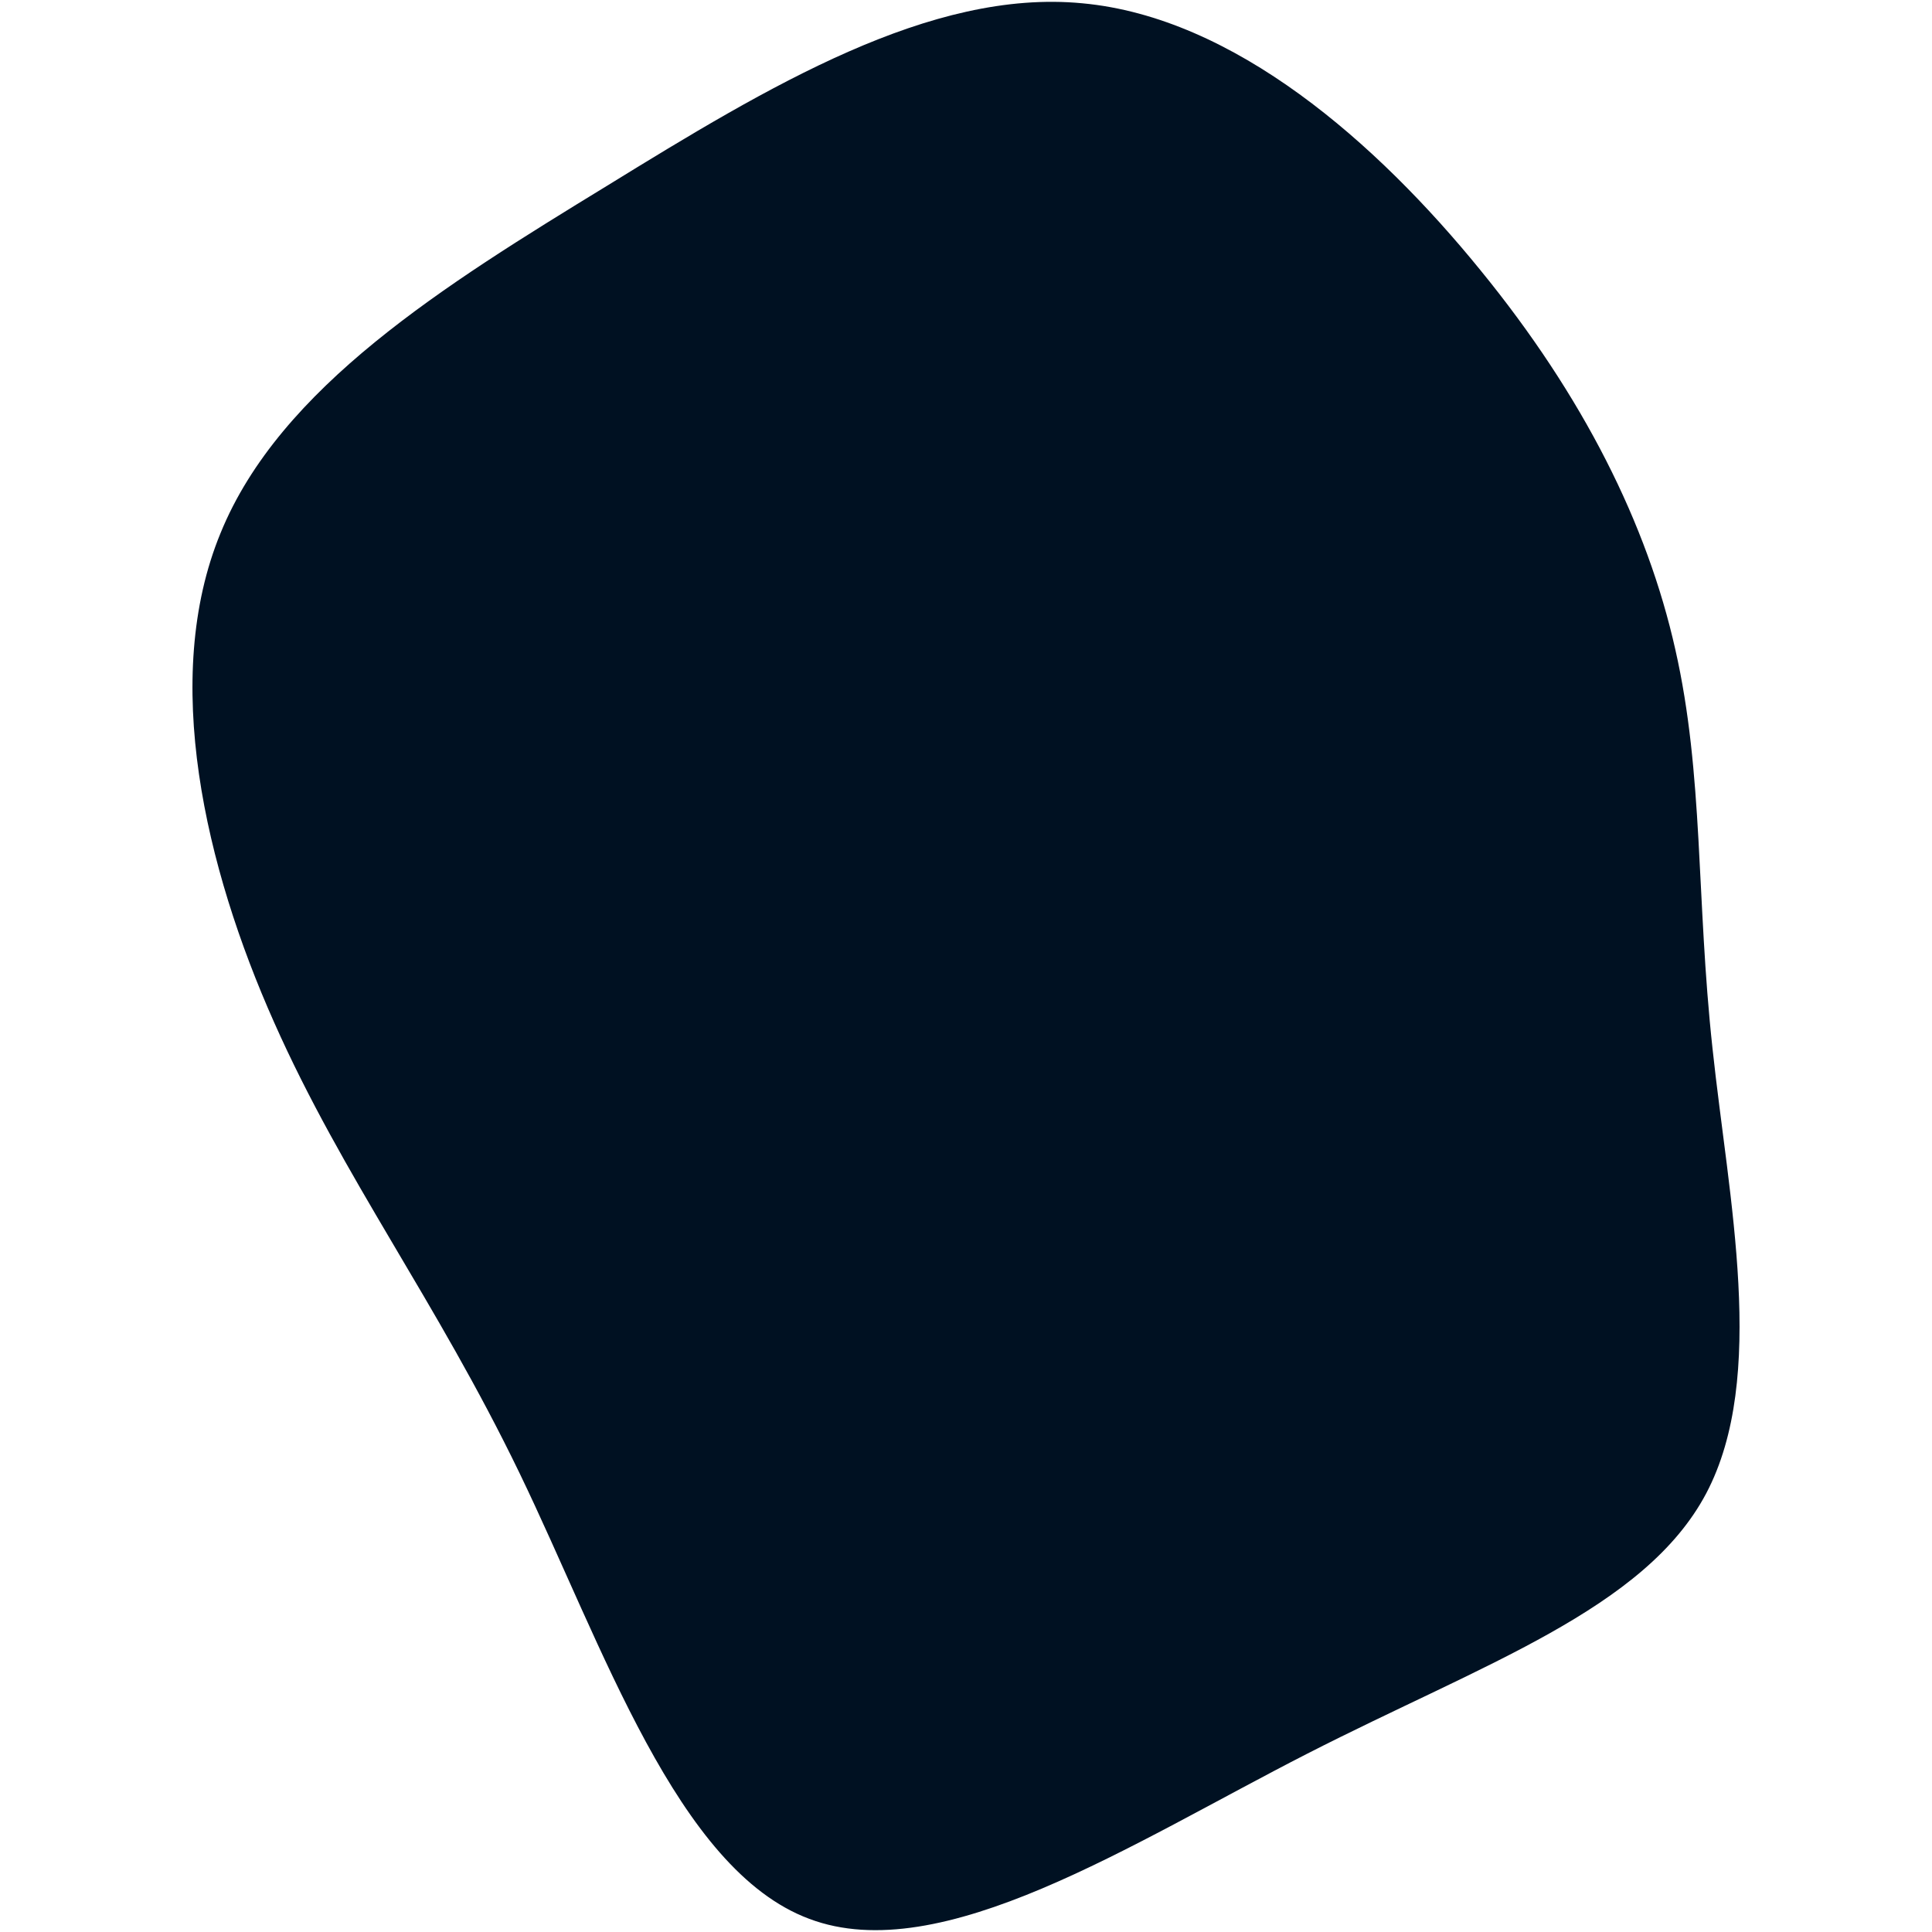 <svg xmlns="http://www.w3.org/2000/svg" viewBox="0 0 400 400"><path fill="#012" d="M306.458 55.878c21.4 26.2 34.6 52.7 40.4 78.6 5.9 26 4.3 51.4 7.7 82.6 3.3 31.1 11.4 68-1.3 92.1-12.7 24-46.2 35.3-82.6 53.9-36.4 18.6-75.8 44.5-103.1 34.2-27.4-10.2-42.7-56.5-60-92.3-17.3-35.8-36.5-61.1-50.8-93.3-14.3-32.1-23.5-71.2-11.1-101.3 12.3-30.2 46.3-51.3 80-71.9 33.6-20.7 67-40.8 98.4-37.8 31.5 2.9 61 28.9 82.4 55.2"/></svg>